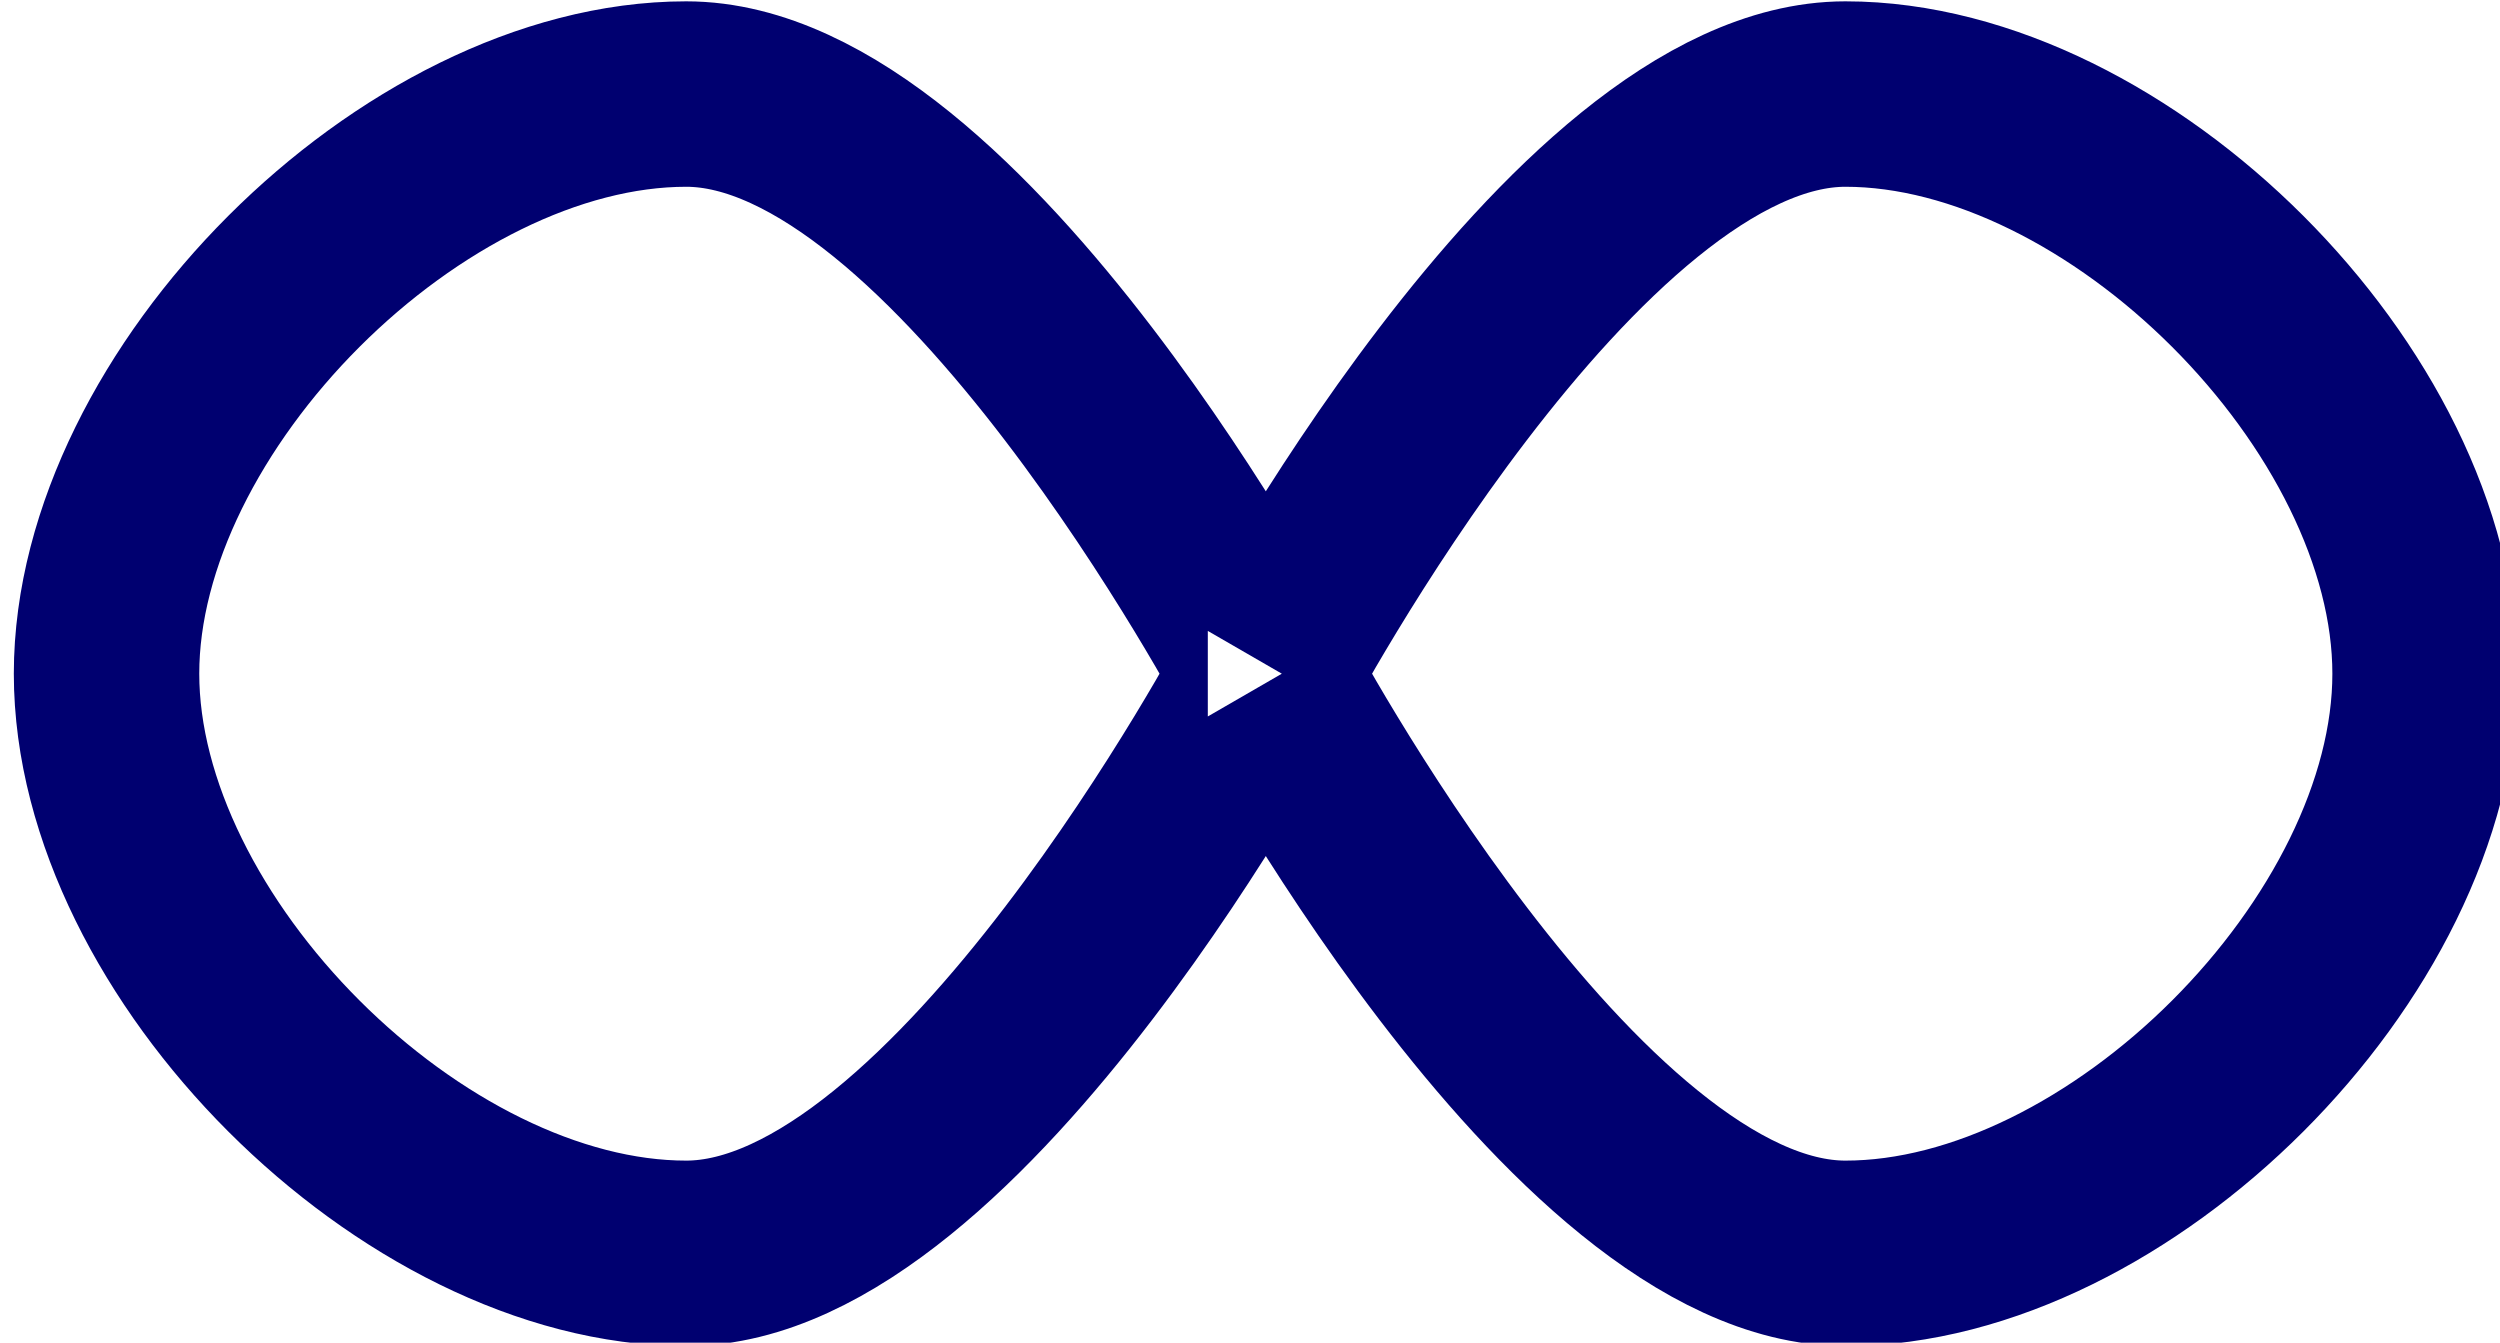 <?xml version="1.0" encoding="UTF-8" standalone="no"?>
<!-- Created with Inkscape (http://www.inkscape.org/) -->

<svg
   xmlns:dc="http://purl.org/dc/elements/1.1/"
   xmlns:cc="http://creativecommons.org/ns#"
   xmlns:rdf="http://www.w3.org/1999/02/22-rdf-syntax-ns#"
   xmlns:svg="http://www.w3.org/2000/svg"
   xmlns="http://www.w3.org/2000/svg"
   xmlns:sodipodi="http://sodipodi.sourceforge.net/DTD/sodipodi-0.dtd"
   xmlns:inkscape="http://www.inkscape.org/namespaces/inkscape"
   width="14.287mm"
   height="7.673mm"
   viewBox="0 0 14.287 7.673"
   version="1.1"
   id="svg11753"
   inkscape:version="0.92.4 (5da689c313, 2019-01-14)"
   sodipodi:docname="PointLink2.svg">
  <defs
     id="defs11747">
    <marker
       inkscape:stockid="EmptyTriangleOutS"
       orient="auto"
       refY="0.0"
       refX="0.0"
       id="marker1153"
       style="overflow:visible"
       inkscape:isstock="true">
      <path
         id="path1151"
         d="M 5.77,0.0 L -2.88,5.0 L -2.88,-5.0 L 5.77,0.0 z "
         style="fill-rule:evenodd;fill:#ffffff;stroke:#000070;stroke-width:1pt;stroke-opacity:1"
         transform="scale(0.2) translate(-3.0,0)" />
    </marker>
    <marker
       inkscape:stockid="EmptyTriangleOutS"
       orient="auto"
       refY="0.0"
       refX="0.0"
       id="EmptyTriangleOutS"
       style="overflow:visible"
       inkscape:isstock="true">
      <path
         id="path1011"
         d="M 5.77,0.0 L -2.88,5.0 L -2.88,-5.0 L 5.77,0.0 z "
         style="fill-rule:evenodd;fill:#000070;stroke:#000070;stroke-width:1pt;stroke-opacity:1;fill-opacity:1"
         transform="scale(0.2) translate(-3.0,0)" />
    </marker>
    <marker
       inkscape:stockid="Arrow2Send"
       orient="auto"
       refY="0"
       refX="0"
       id="Arrow2Send"
       style="overflow:visible"
       inkscape:isstock="true">
      <path
         inkscape:connector-curvature="0"
         id="path4667"
         style="fill:#007fff;fill-opacity:1;fill-rule:evenodd;stroke:#000070;stroke-width:0.625;stroke-linejoin:round;stroke-opacity:1"
         d="M 8.719,4.034 -2.207,0.016 8.719,-4.002 c -1.745,2.372 -1.735,5.617 -6e-7,8.035 z"
         transform="matrix(-0.3,0,0,-0.3,0.69,0)" />
    </marker>
  </defs>
  <sodipodi:namedview
     id="base"
     pagecolor="#ffffff"
     bordercolor="#666666"
     borderopacity="1.0"
     inkscape:pageopacity="0.0"
     inkscape:pageshadow="2"
     inkscape:zoom="11.2"
     inkscape:cx="61.822015"
     inkscape:cy="17.926796"
     inkscape:document-units="mm"
     inkscape:current-layer="g10778"
     showgrid="false"
     fit-margin-top="0"
     fit-margin-left="0"
     fit-margin-right="0"
     fit-margin-bottom="0"
     inkscape:window-width="1920"
     inkscape:window-height="1017"
     inkscape:window-x="-8"
     inkscape:window-y="-8"
     inkscape:window-maximized="1" />
  <g
     inkscape:label="Layer 1"
     inkscape:groupmode="layer"
     id="layer1"
     transform="translate(31.334,-0.61)">
    <g
       id="g10778"
       style="fill:#007fff;fill-opacity:1"
       transform="matrix(0.265,0,0,0.265,-81.572,-4.285)">
      <path
         sodipodi:nodetypes="cssscsssc"
         inkscape:connector-curvature="0"
         id="path99"
         d="m 216.875,33 c 0,0 -6.607,-12.5 -12.5,-12.5 -5.893,0 -12.5,6.607 -12.5,12.5 0,5.893 6.607,12.5 12.5,12.5 5.893,0 12.5,-12.5 12.5,-12.5 0,0 6.607,-12.5 12.5,-12.5 5.893,0 12.5,6.607 12.5,12.5 0,5.893 -6.607,12.5 -12.5,12.5 -5.893,0 -12.5,-12.5 -12.5,-12.5"
         style="fill:none;fill-opacity:1;fill-rule:evenodd;stroke:#000070;stroke-width:3.999;stroke-linecap:butt;stroke-linejoin:miter;stroke-miterlimit:3.9;stroke-dasharray:none;stroke-opacity:1;marker-end:url(#marker1153)" />
    </g>
  </g>
</svg>

